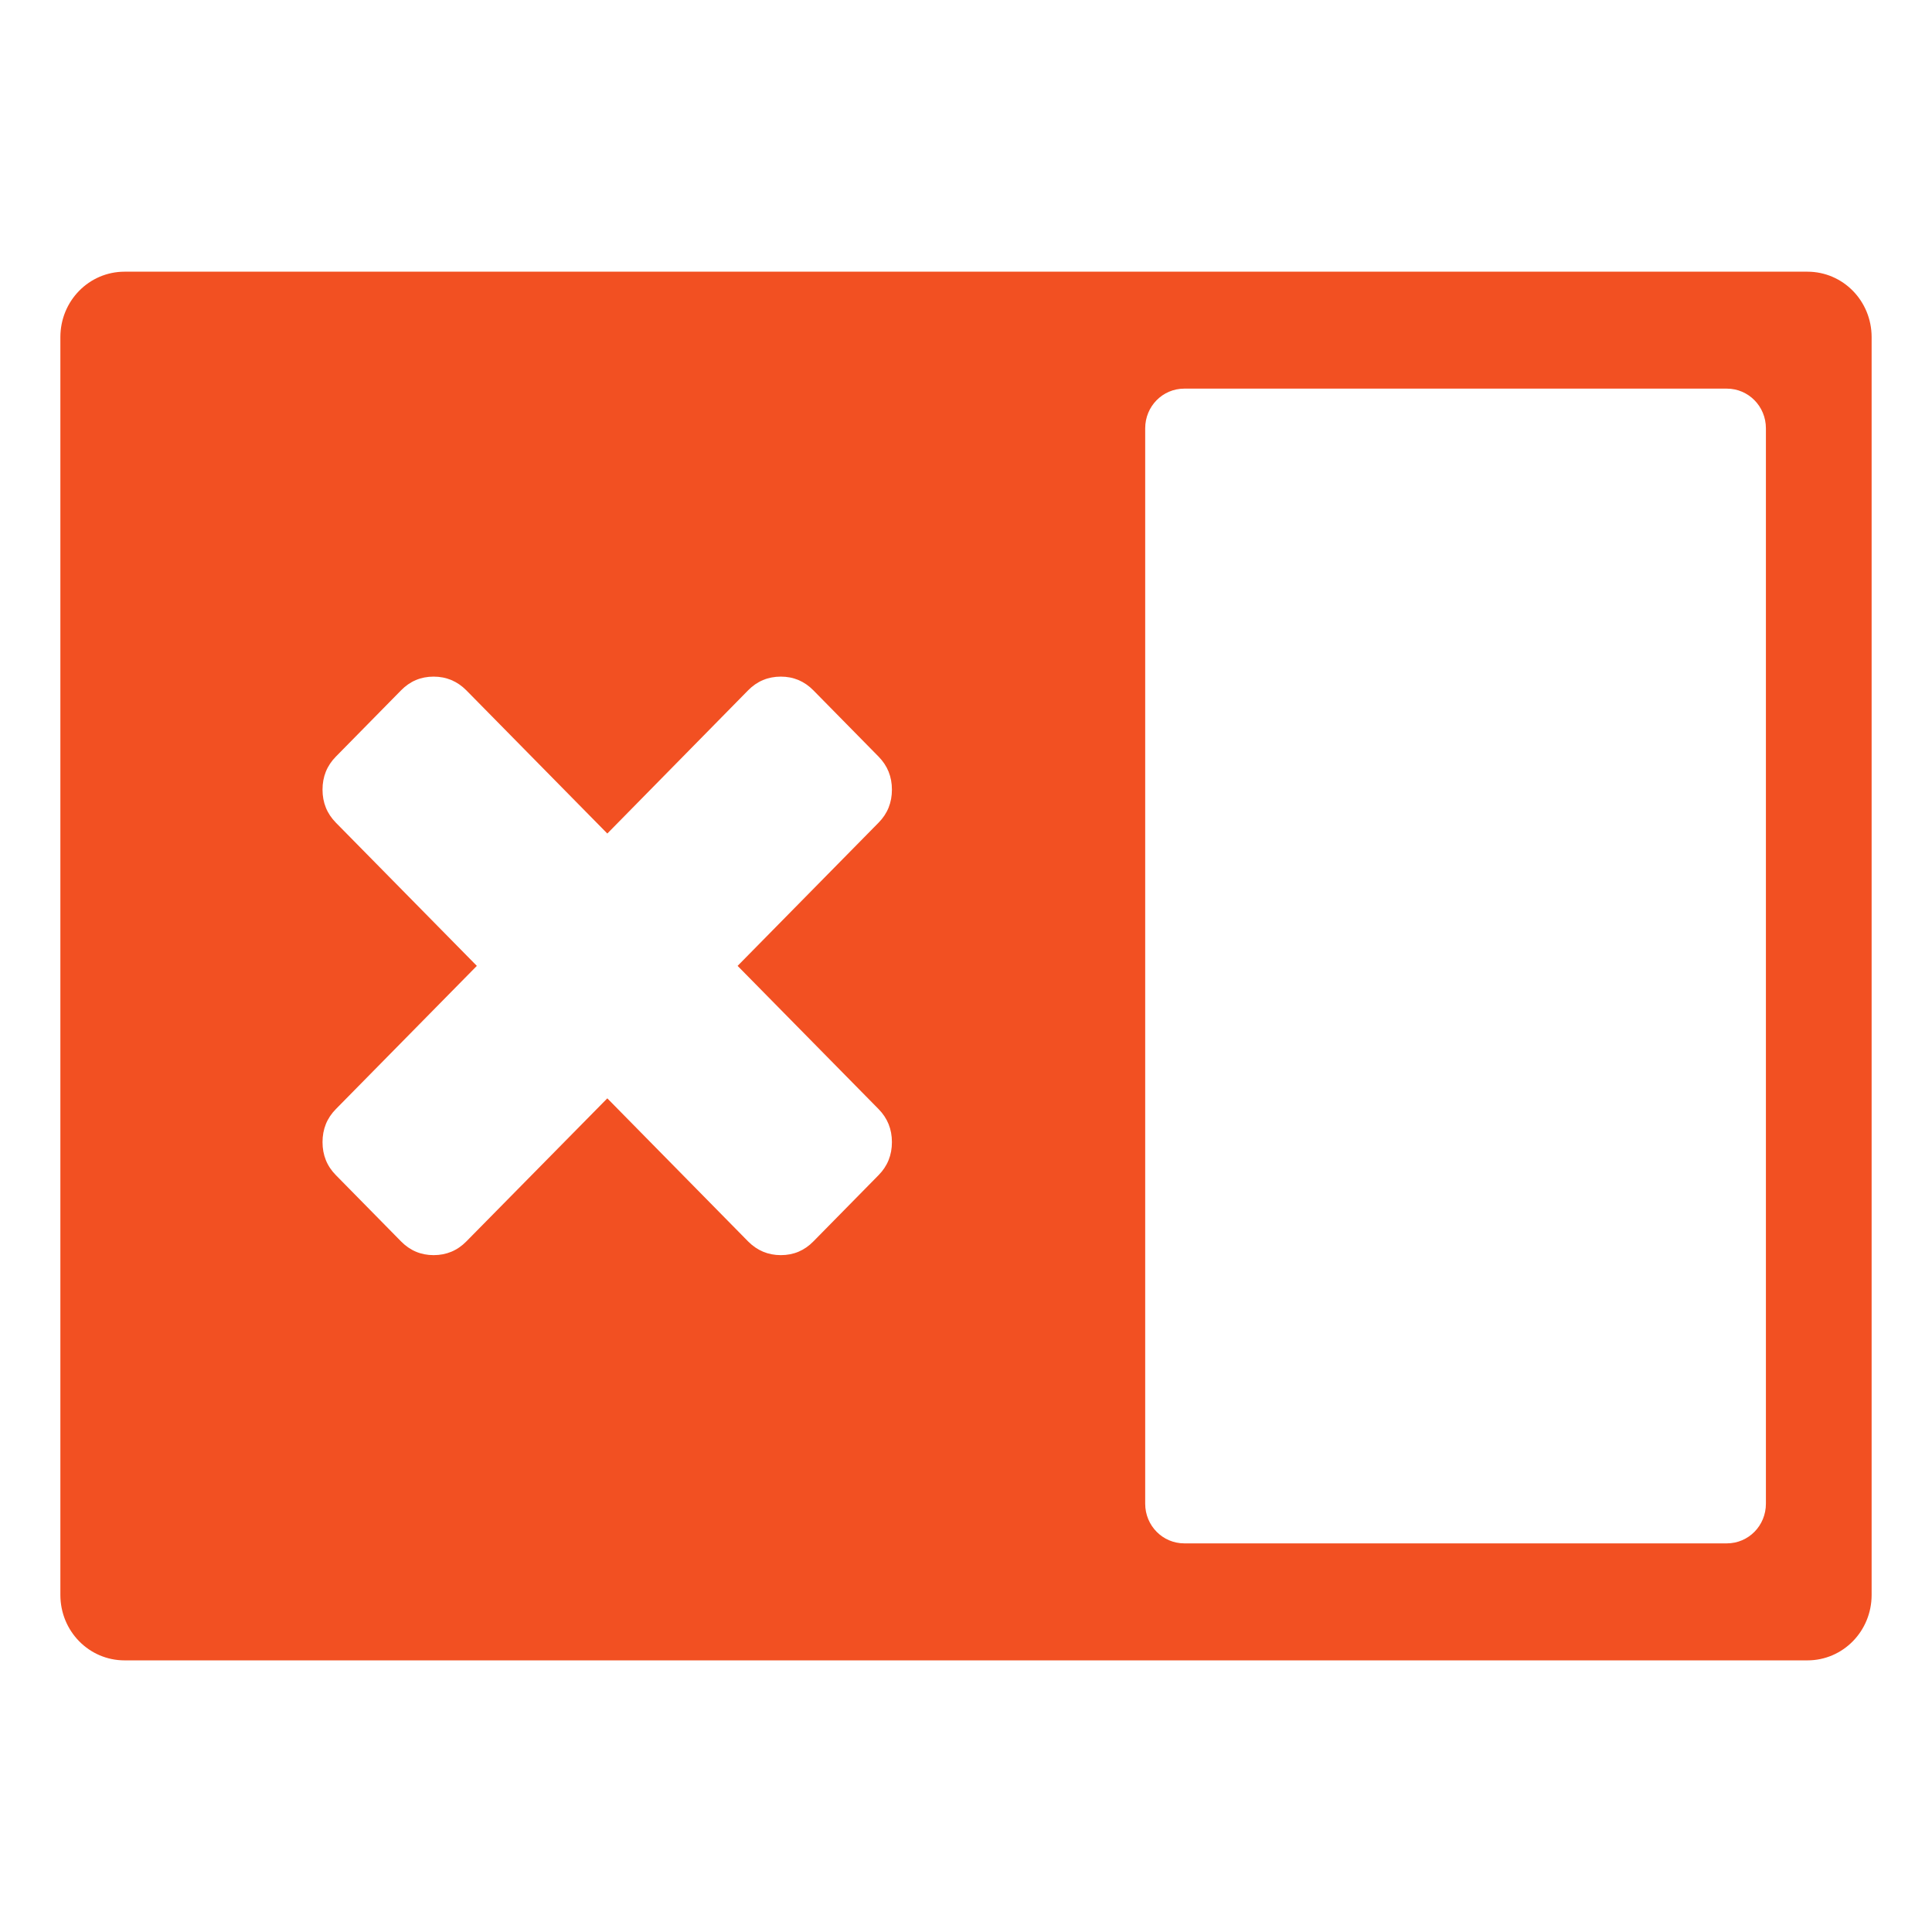 <svg viewBox="0 0 32 32" xmlns="http://www.w3.org/2000/svg"><path d="m2.064 4.5c-.59 0-1.064.484-1.064 1.084v20.833c0 .6.474 1.084 1.064 1.084h27.872c.59 0 1.064-.484 1.064-1.084v-20.833c0-.6-.474-1.084-1.064-1.084zm17.551 1.937h8.987c.358 0 .647.293.647.657v17.812c0 .364-.288.657-.647.657h-8.987c-.358 0-.647-.293-.647-.657v-17.812c0-.364.288-.657.647-.657zm-12.433 4.77c.212 0 .393.077.542.227l2.335 2.372 2.332-2.372c.148-.151.33-.227.542-.227.212 0 .391.077.539.227l1.08 1.098c.148.151.221.332.221.547 0 .215-.073.397-.221.547l-2.335 2.372 2.335 2.372c.148.151.221.332.221.547 0 .215-.073.397-.221.547l-1.08 1.098c-.148.151-.327.227-.539.227-.212 0-.393-.077-.542-.227l-2.332-2.37-2.335 2.37c-.148.151-.33.227-.542.227-.212 0-.391-.077-.539-.227l-1.08-1.098c-.148-.15-.221-.332-.221-.547 0-.215.073-.397.221-.547l2.335-2.372-2.335-2.372c-.148-.151-.221-.332-.221-.547s.073-.397.221-.547l1.08-1.098c.148-.151.327-.227.539-.227z" fill="#f25022"/></svg>